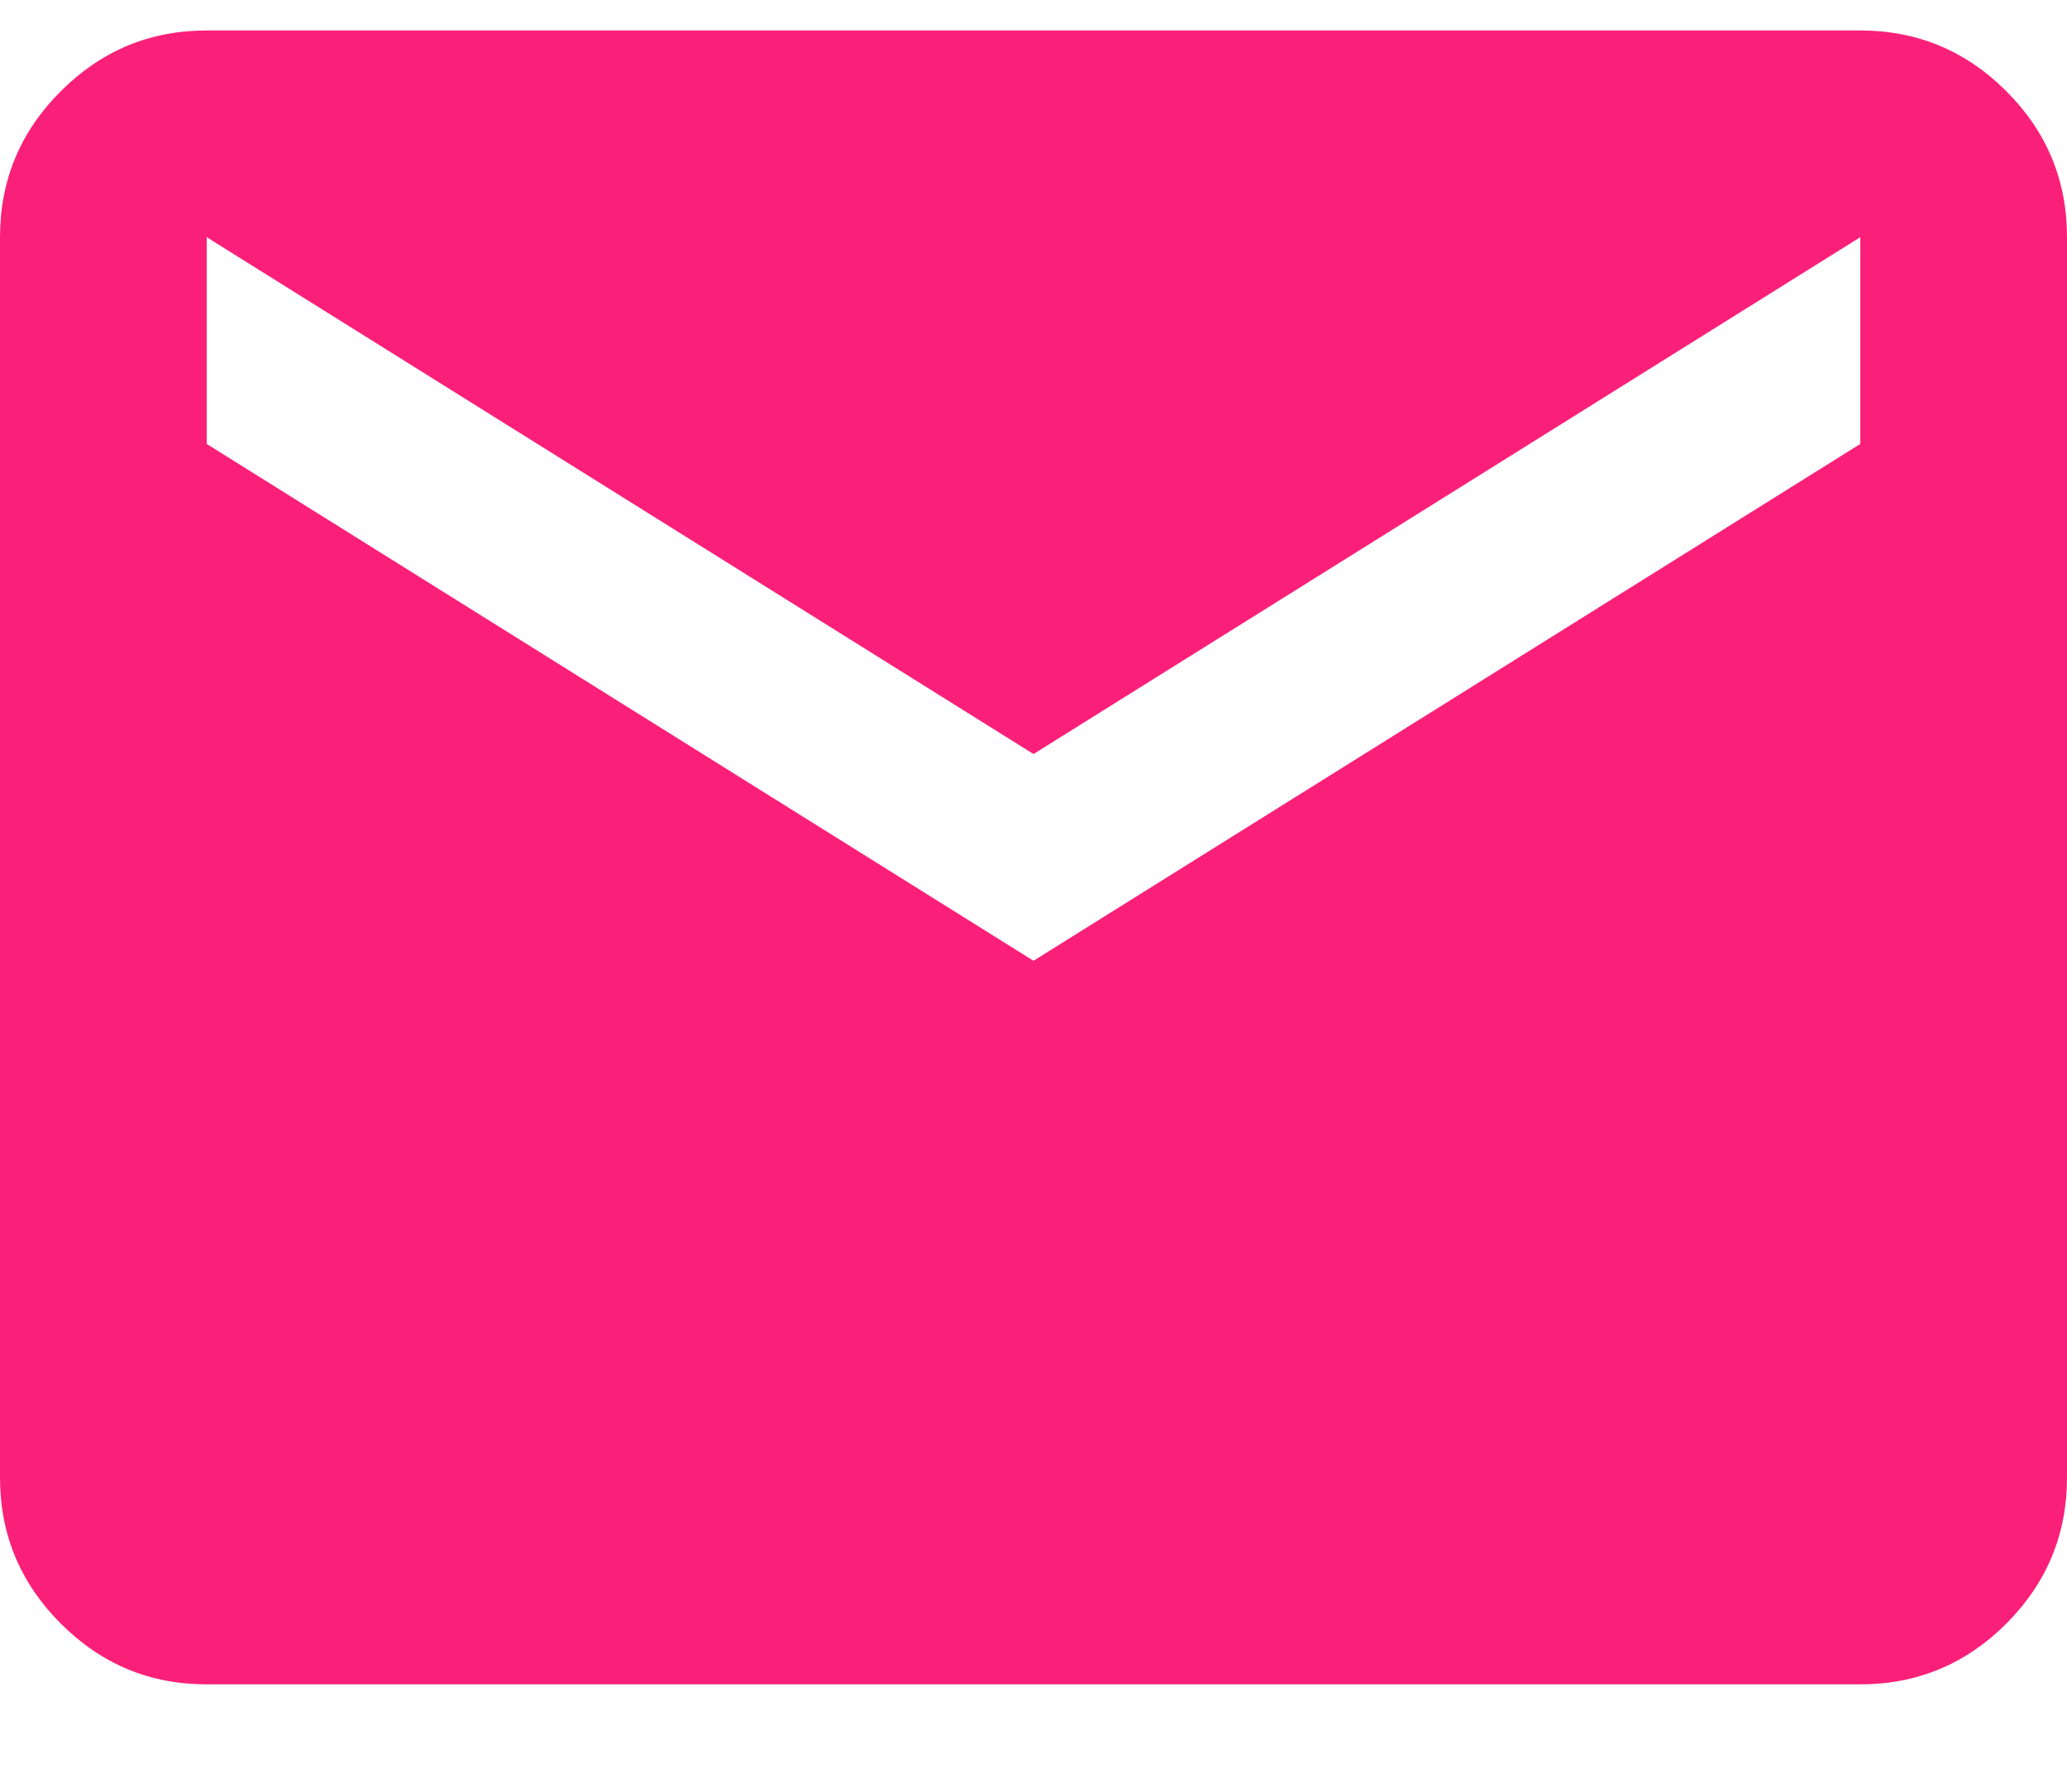 <svg width="15" height="13" viewBox="0 0 15 13" fill="none" xmlns="http://www.w3.org/2000/svg">
<path d="M1.5 12.221C1.087 12.221 0.735 12.074 0.441 11.78C0.147 11.486 0 11.133 0 10.721V1.721C0 1.308 0.147 0.955 0.441 0.662C0.735 0.368 1.087 0.221 1.5 0.221H13.5C13.912 0.221 14.266 0.368 14.56 0.662C14.853 0.955 15 1.308 15 1.721V10.721C15 11.133 14.853 11.486 14.56 11.78C14.266 12.074 13.912 12.221 13.5 12.221H1.5ZM7.5 6.971L13.5 3.221V1.721L7.5 5.471L1.5 1.721V3.221L7.5 6.971Z" fill="#FA207A"/>
</svg>
